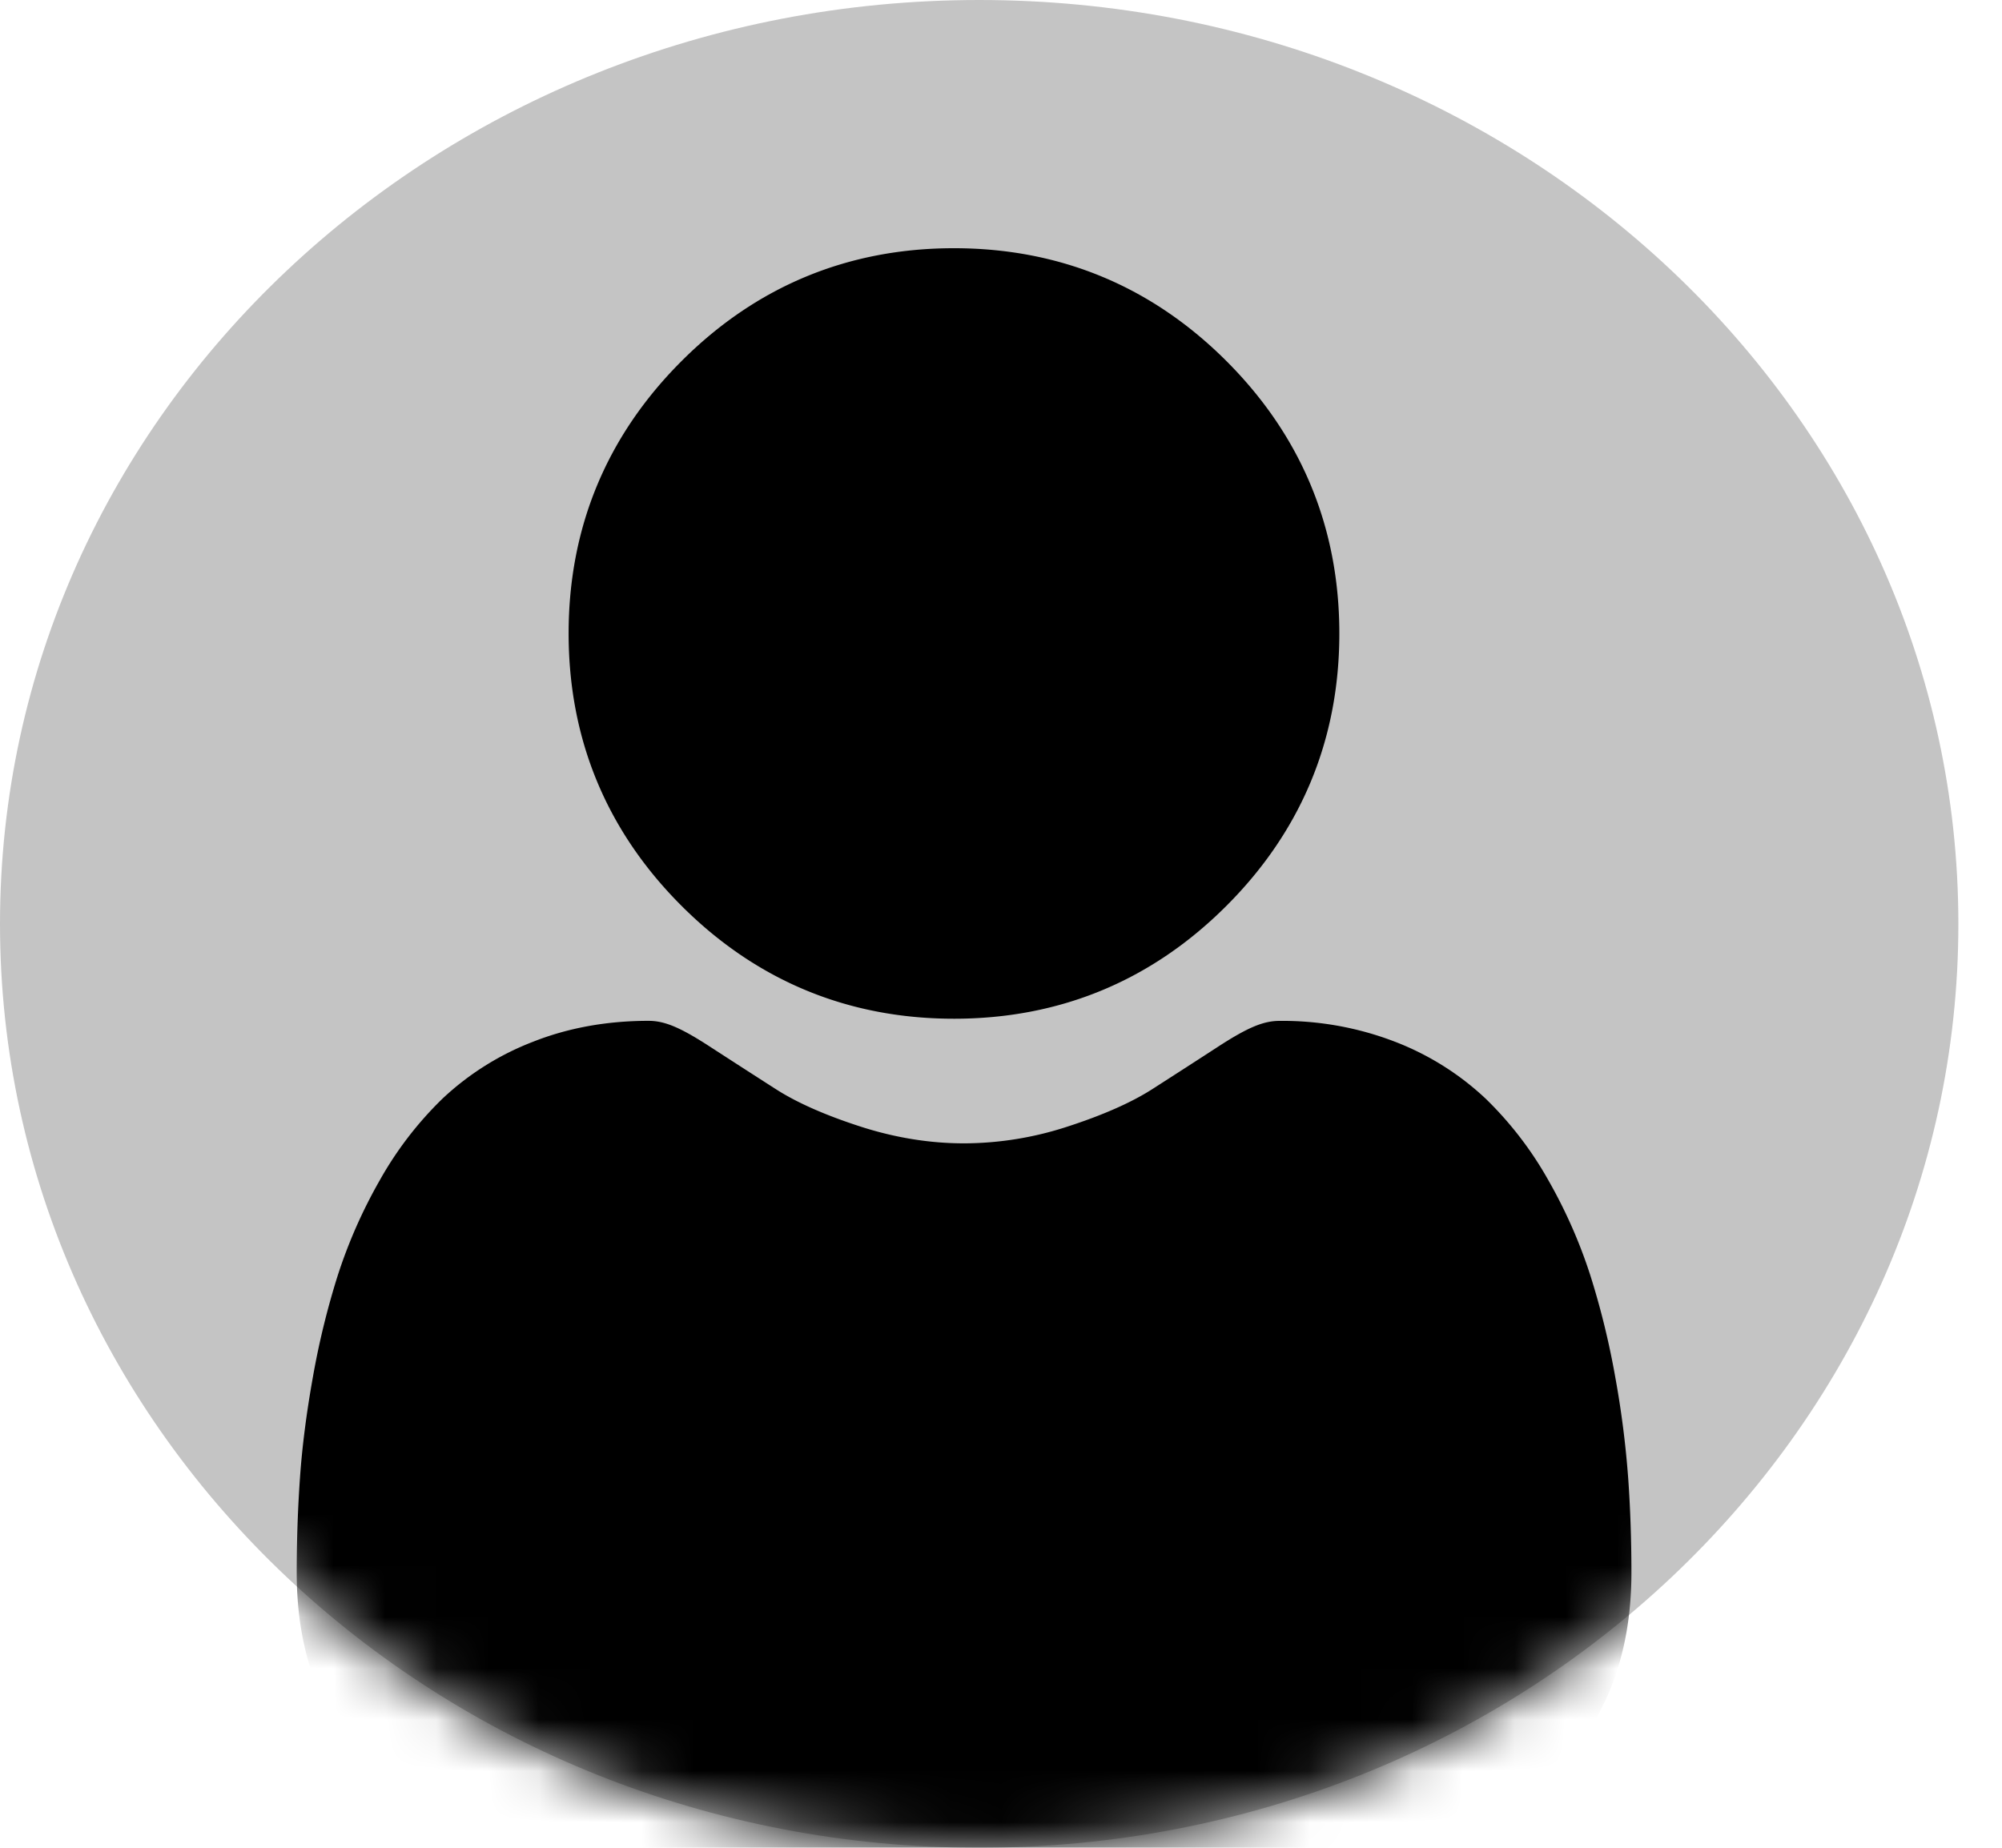<svg width="39" height="36" fill="none" xmlns="http://www.w3.org/2000/svg"><path d="M38.15 18c0 9.941-8.54 18-19.075 18S0 27.941 0 18 8.54 0 19.075 0 38.15 8.059 38.15 18z" fill="#C4C4C4"/><g clip-path="url(#clip0)"><mask id="a" style="mask-type:alpha" maskUnits="userSpaceOnUse" x="0" y="0" width="39" height="36"><path d="M38.15 18c0 9.941-8.54 18-19.075 18S0 27.941 0 18 8.54 0 19.075 0 38.15 8.059 38.15 18z" fill="#C4C4C4"/></mask><g mask="url(#a)" fill="#000"><path d="M18.584 19.848c2.063 0 3.849-.74 5.308-2.2 1.459-1.459 2.199-3.244 2.199-5.306s-.74-3.848-2.2-5.308c-1.459-1.458-3.245-2.198-5.307-2.198-2.062 0-3.848.74-5.307 2.199-1.46 1.459-2.2 3.244-2.2 5.306 0 2.063.74 3.849 2.2 5.308 1.46 1.459 3.245 2.199 5.307 2.199zM31.718 28.8a18.545 18.545 0 00-.252-1.97 15.525 15.525 0 00-.485-1.98 9.778 9.778 0 00-.813-1.846 6.97 6.97 0 00-1.228-1.6 5.41 5.41 0 00-1.763-1.107 6.092 6.092 0 00-2.25-.407c-.319 0-.626.13-1.22.517-.366.238-.794.514-1.271.82-.409.26-.962.503-1.645.724a6.529 6.529 0 01-2.01.325c-.669 0-1.345-.11-2.012-.325-.683-.22-1.236-.464-1.644-.724-.473-.303-.9-.579-1.272-.82-.593-.387-.901-.518-1.22-.518-.81 0-1.566.137-2.25.408a5.408 5.408 0 00-1.763 1.108 6.97 6.97 0 00-1.227 1.599 9.799 9.799 0 00-.814 1.847 15.553 15.553 0 00-.484 1.98c-.125.698-.21 1.36-.252 1.97a26.71 26.71 0 00-.063 1.84c0 1.626.518 2.943 1.537 3.915 1.008.958 2.34 1.444 3.96 1.444h15.007c1.62 0 2.953-.486 3.96-1.444 1.02-.971 1.537-2.288 1.537-3.916 0-.628-.021-1.247-.063-1.84z"/></g></g><defs><clipPath id="clip0"><path fill="#fff" transform="translate(3.224 4.836)" d="M0 0h31.165v31.164H0z"/></clipPath></defs></svg>